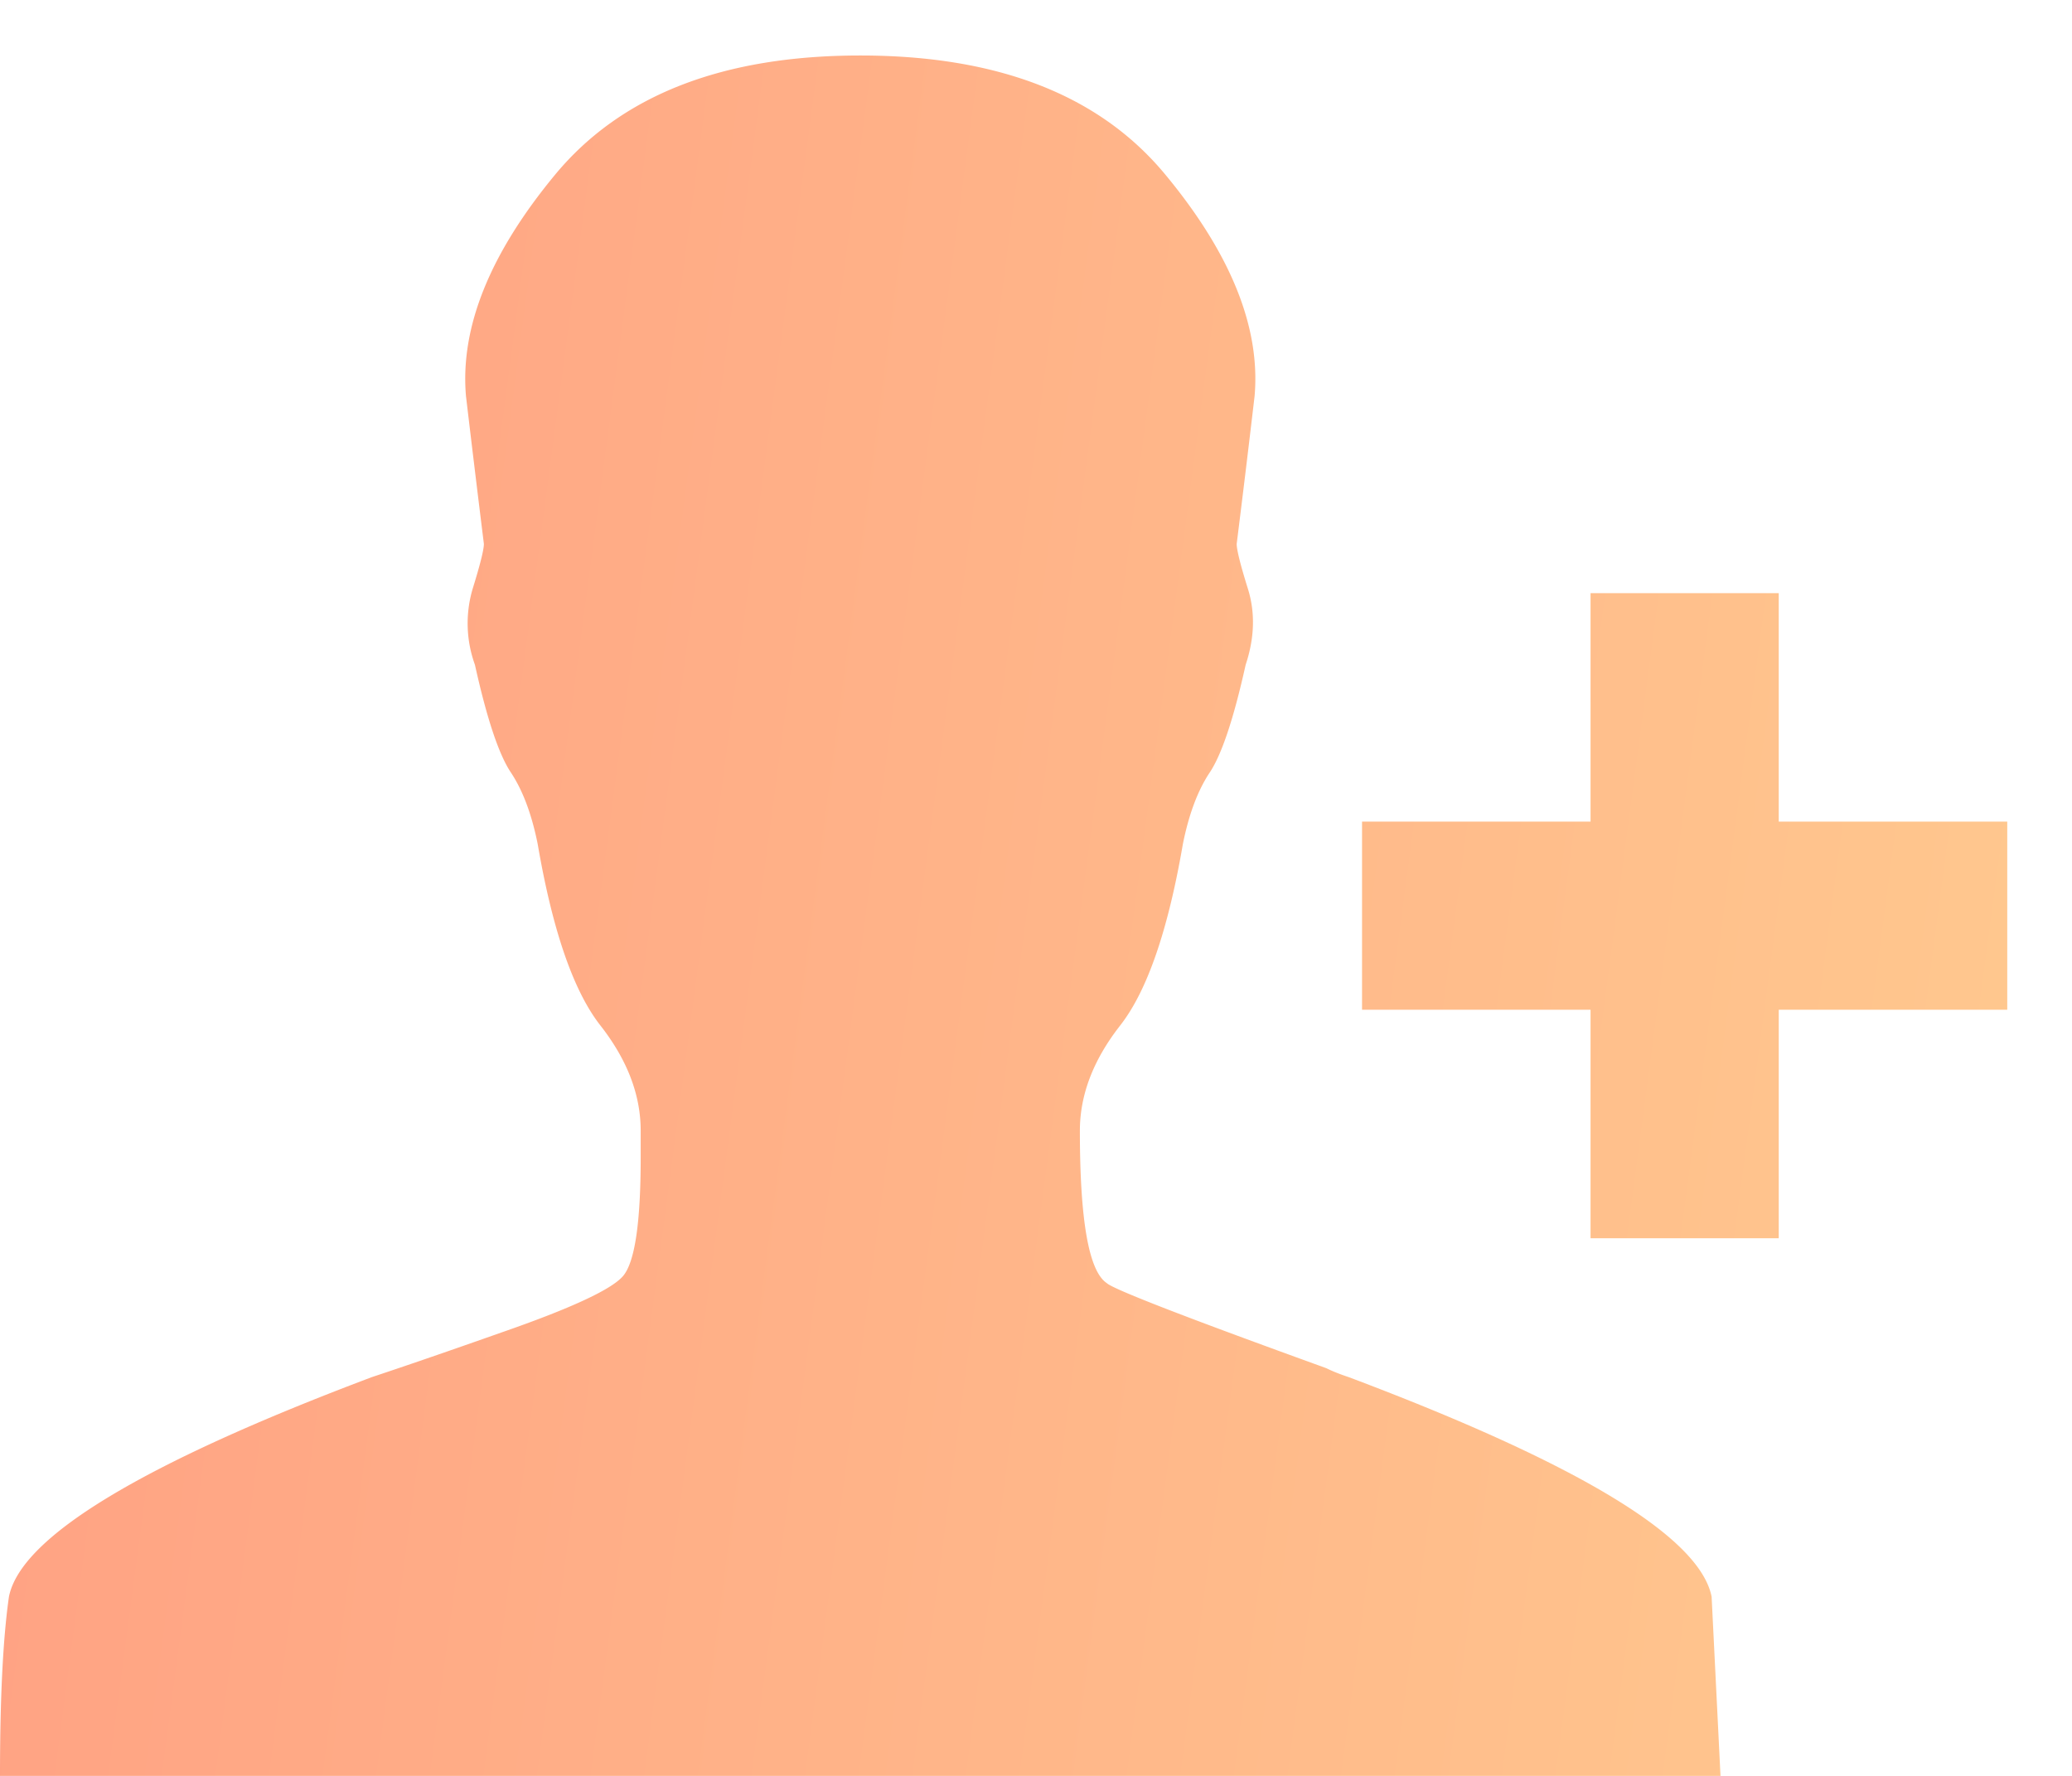 <svg xmlns="http://www.w3.org/2000/svg" width="28" height="24" viewBox="0 0 28 24">
    <defs>
        <linearGradient id="a" x1="100%" x2="0%" y1="53.822%" y2="42.614%">
            <stop offset="0%" stop-color="#FFC78E"/>
            <stop offset="100%" stop-color="#FFA183"/>
        </linearGradient>
    </defs>
    <path fill="url(#a)" fill-rule="evenodd" d="M24.037 16.734h-2.543v-3.088h-3.088v-2.542h3.088V8.016h2.543v3.088h3.088v2.542h-3.088v3.088zM23.25 24H0c0-1.05.04-1.857.121-2.422.162-.807 1.796-1.796 4.904-2.967.485-.161 1.07-.363 1.756-.605.929-.323 1.474-.575 1.635-.757.161-.182.242-.716.242-1.604v-.364c0-.484-.181-.958-.545-1.423-.363-.464-.646-1.281-.847-2.452-.081-.403-.202-.726-.364-.969-.161-.242-.323-.726-.484-1.453a1.641 1.641 0 0 1-.03-1.029c.1-.323.151-.525.151-.605-.08-.646-.161-1.312-.242-1.998-.08-.929.323-1.928 1.21-2.998C8.397 1.284 9.769.75 11.626.75c1.857 0 3.23.535 4.117 1.604.888 1.07 1.292 2.07 1.211 2.998-.08.686-.161 1.352-.242 1.998 0 .08.05.282.151.605.101.323.091.666-.03 1.03-.161.726-.323 1.21-.484 1.453-.162.242-.283.565-.364.968-.201 1.17-.484 1.988-.847 2.452-.364.465-.545.939-.545 1.423 0 1.211.12 1.897.363 2.059.08.08 1.07.464 2.967 1.15.08.04.182.081.303.121 3.108 1.17 4.742 2.16 4.904 2.967L23.25 24z"/>
</svg>
